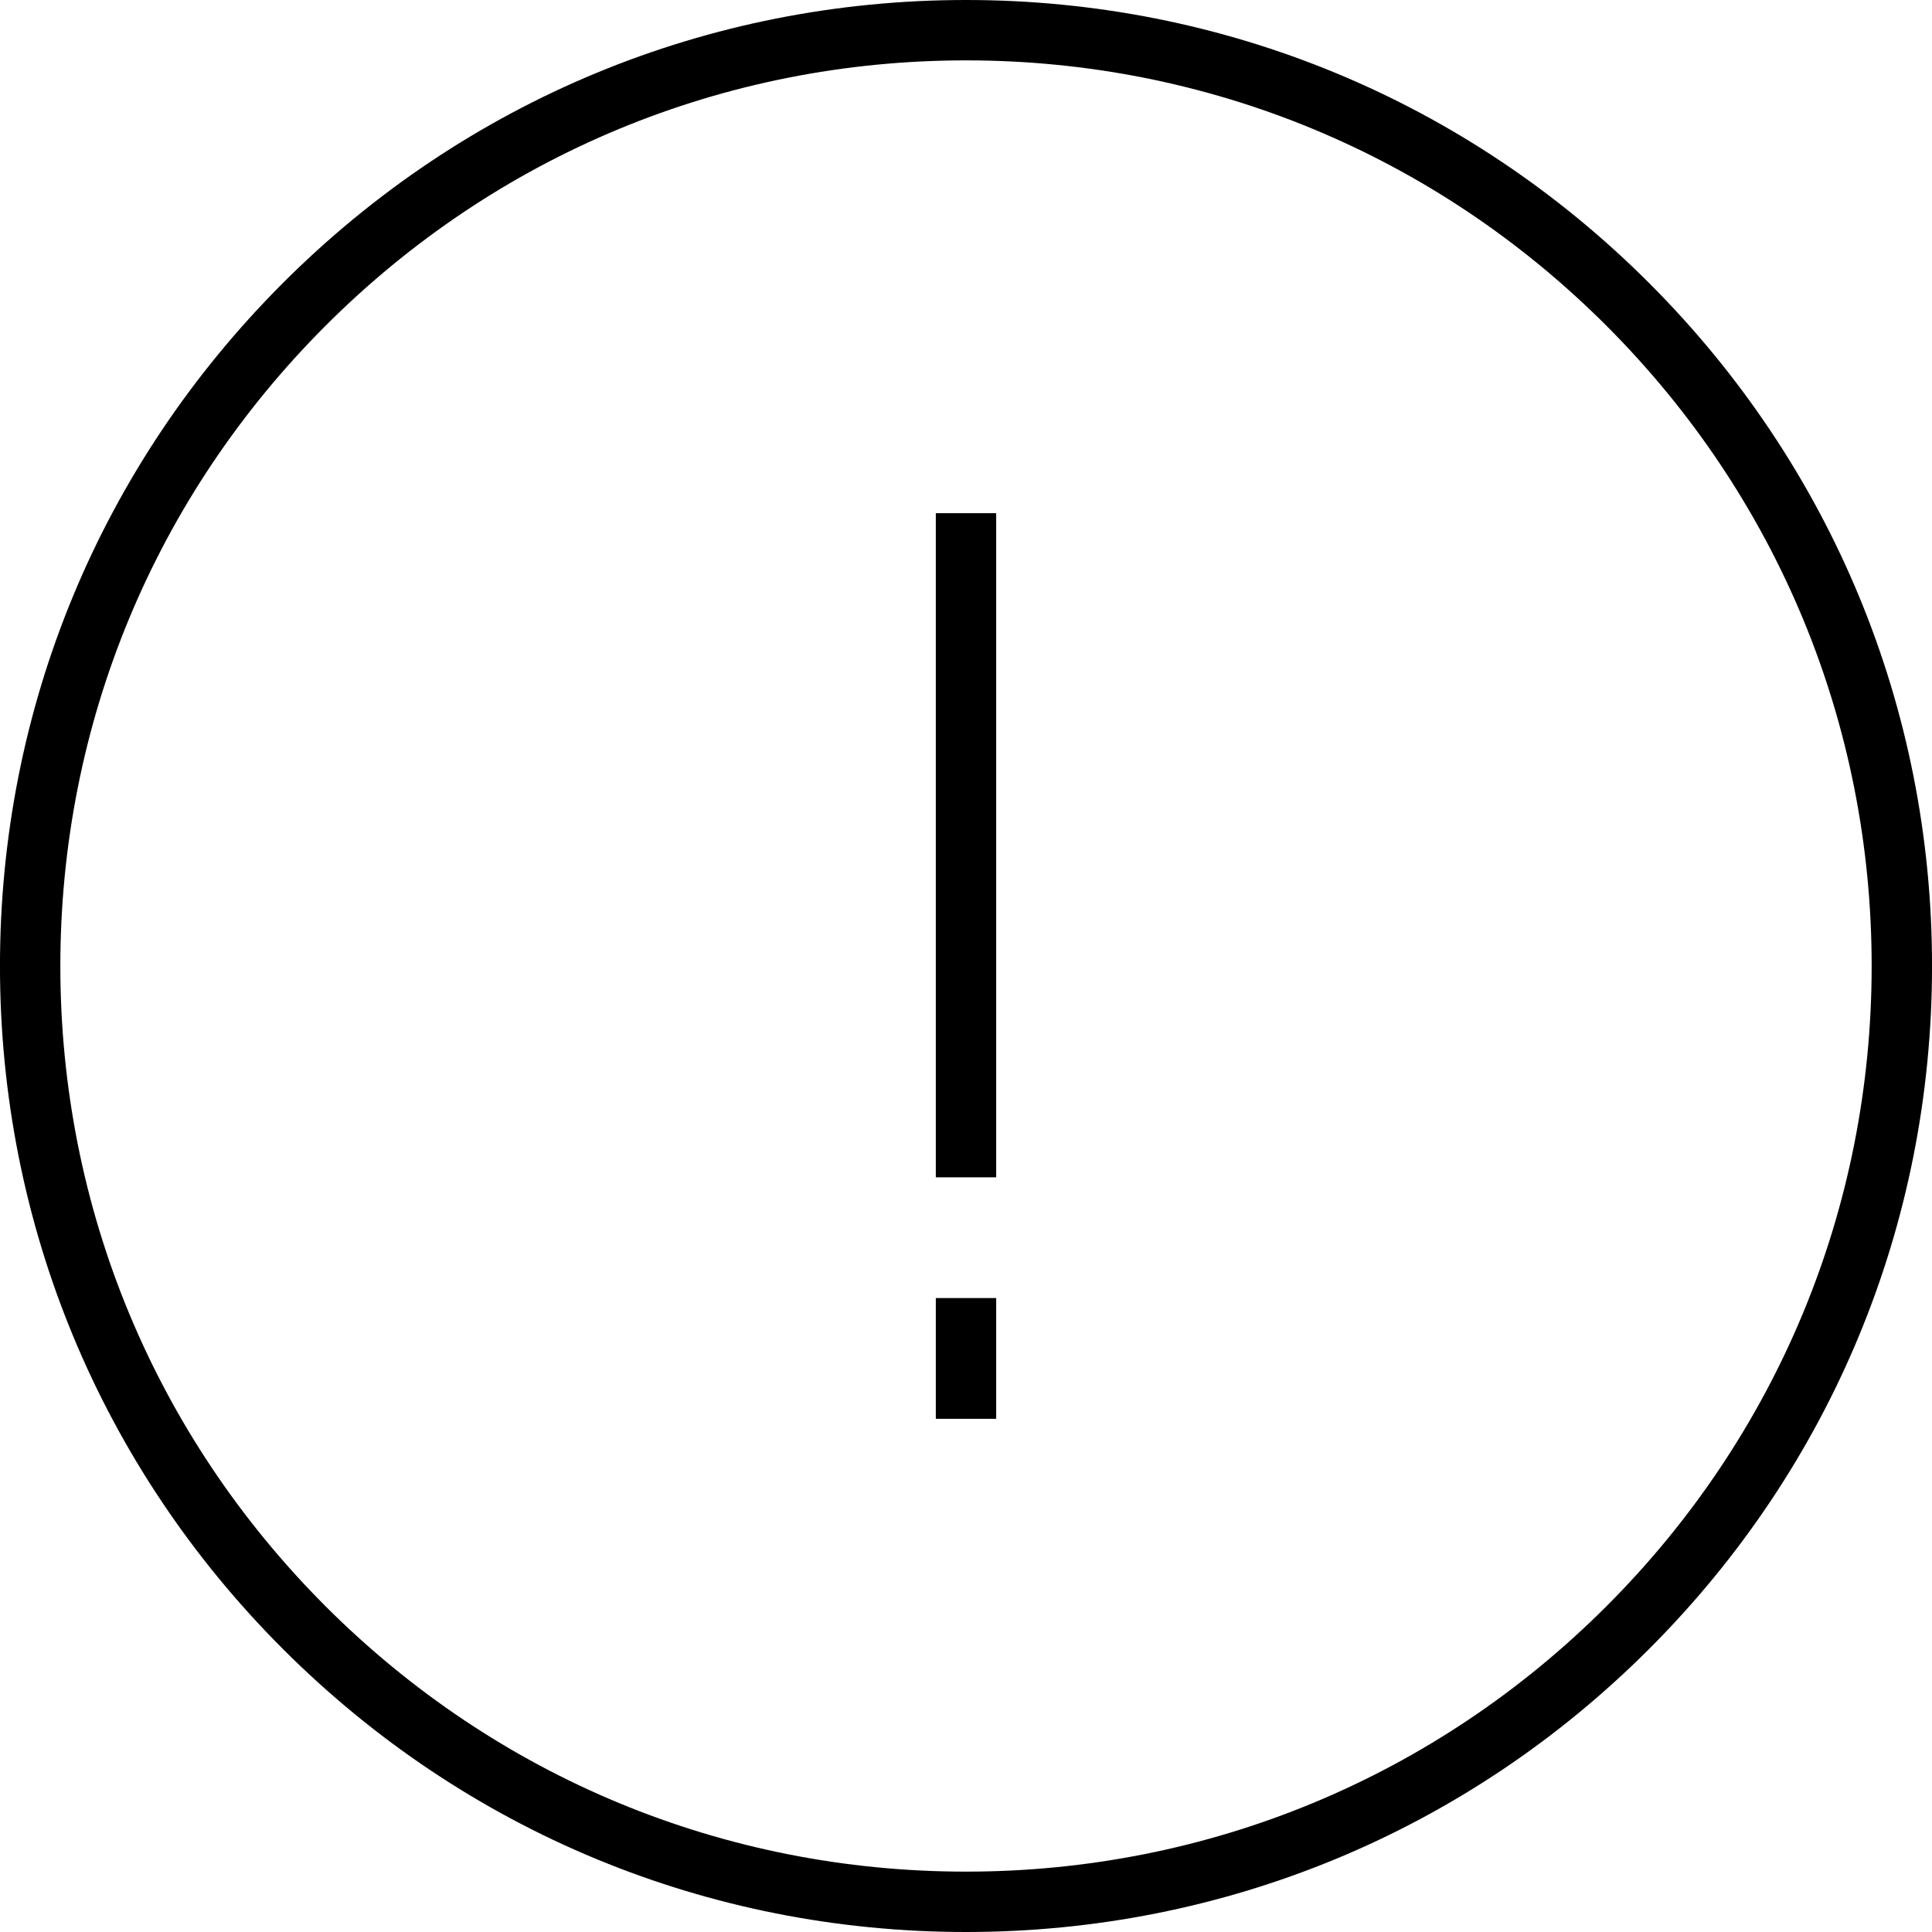 <svg xmlns="http://www.w3.org/2000/svg" xml:space="preserve" width="64" height="64" viewBox="0 0 64 64"><path d="M32 64c8.547 0 16.583-3.329 22.627-9.374 6.045-6.044 9.374-14.079 9.374-22.626s-3.329-16.582-9.374-22.626C48.583 3.329 40.547 0 32 0 23.452 0 15.417 3.329 9.373 9.374 3.328 15.418-.001 23.453-.001 32s3.329 16.582 9.374 22.626C15.417 60.671 23.452 64 32 64zM10.787 10.788C16.453 5.121 23.986 2 32 2c8.013 0 15.547 3.121 21.213 8.788S62.001 23.987 62.001 32s-3.121 15.546-8.788 21.212S40.013 62 32 62s-15.547-3.121-21.213-8.788S1.999 40.013 1.999 32s3.121-15.546 8.788-21.212z"/><path d="M31 17h2v22h-2zm0 26h2v4h-2z"/></svg>